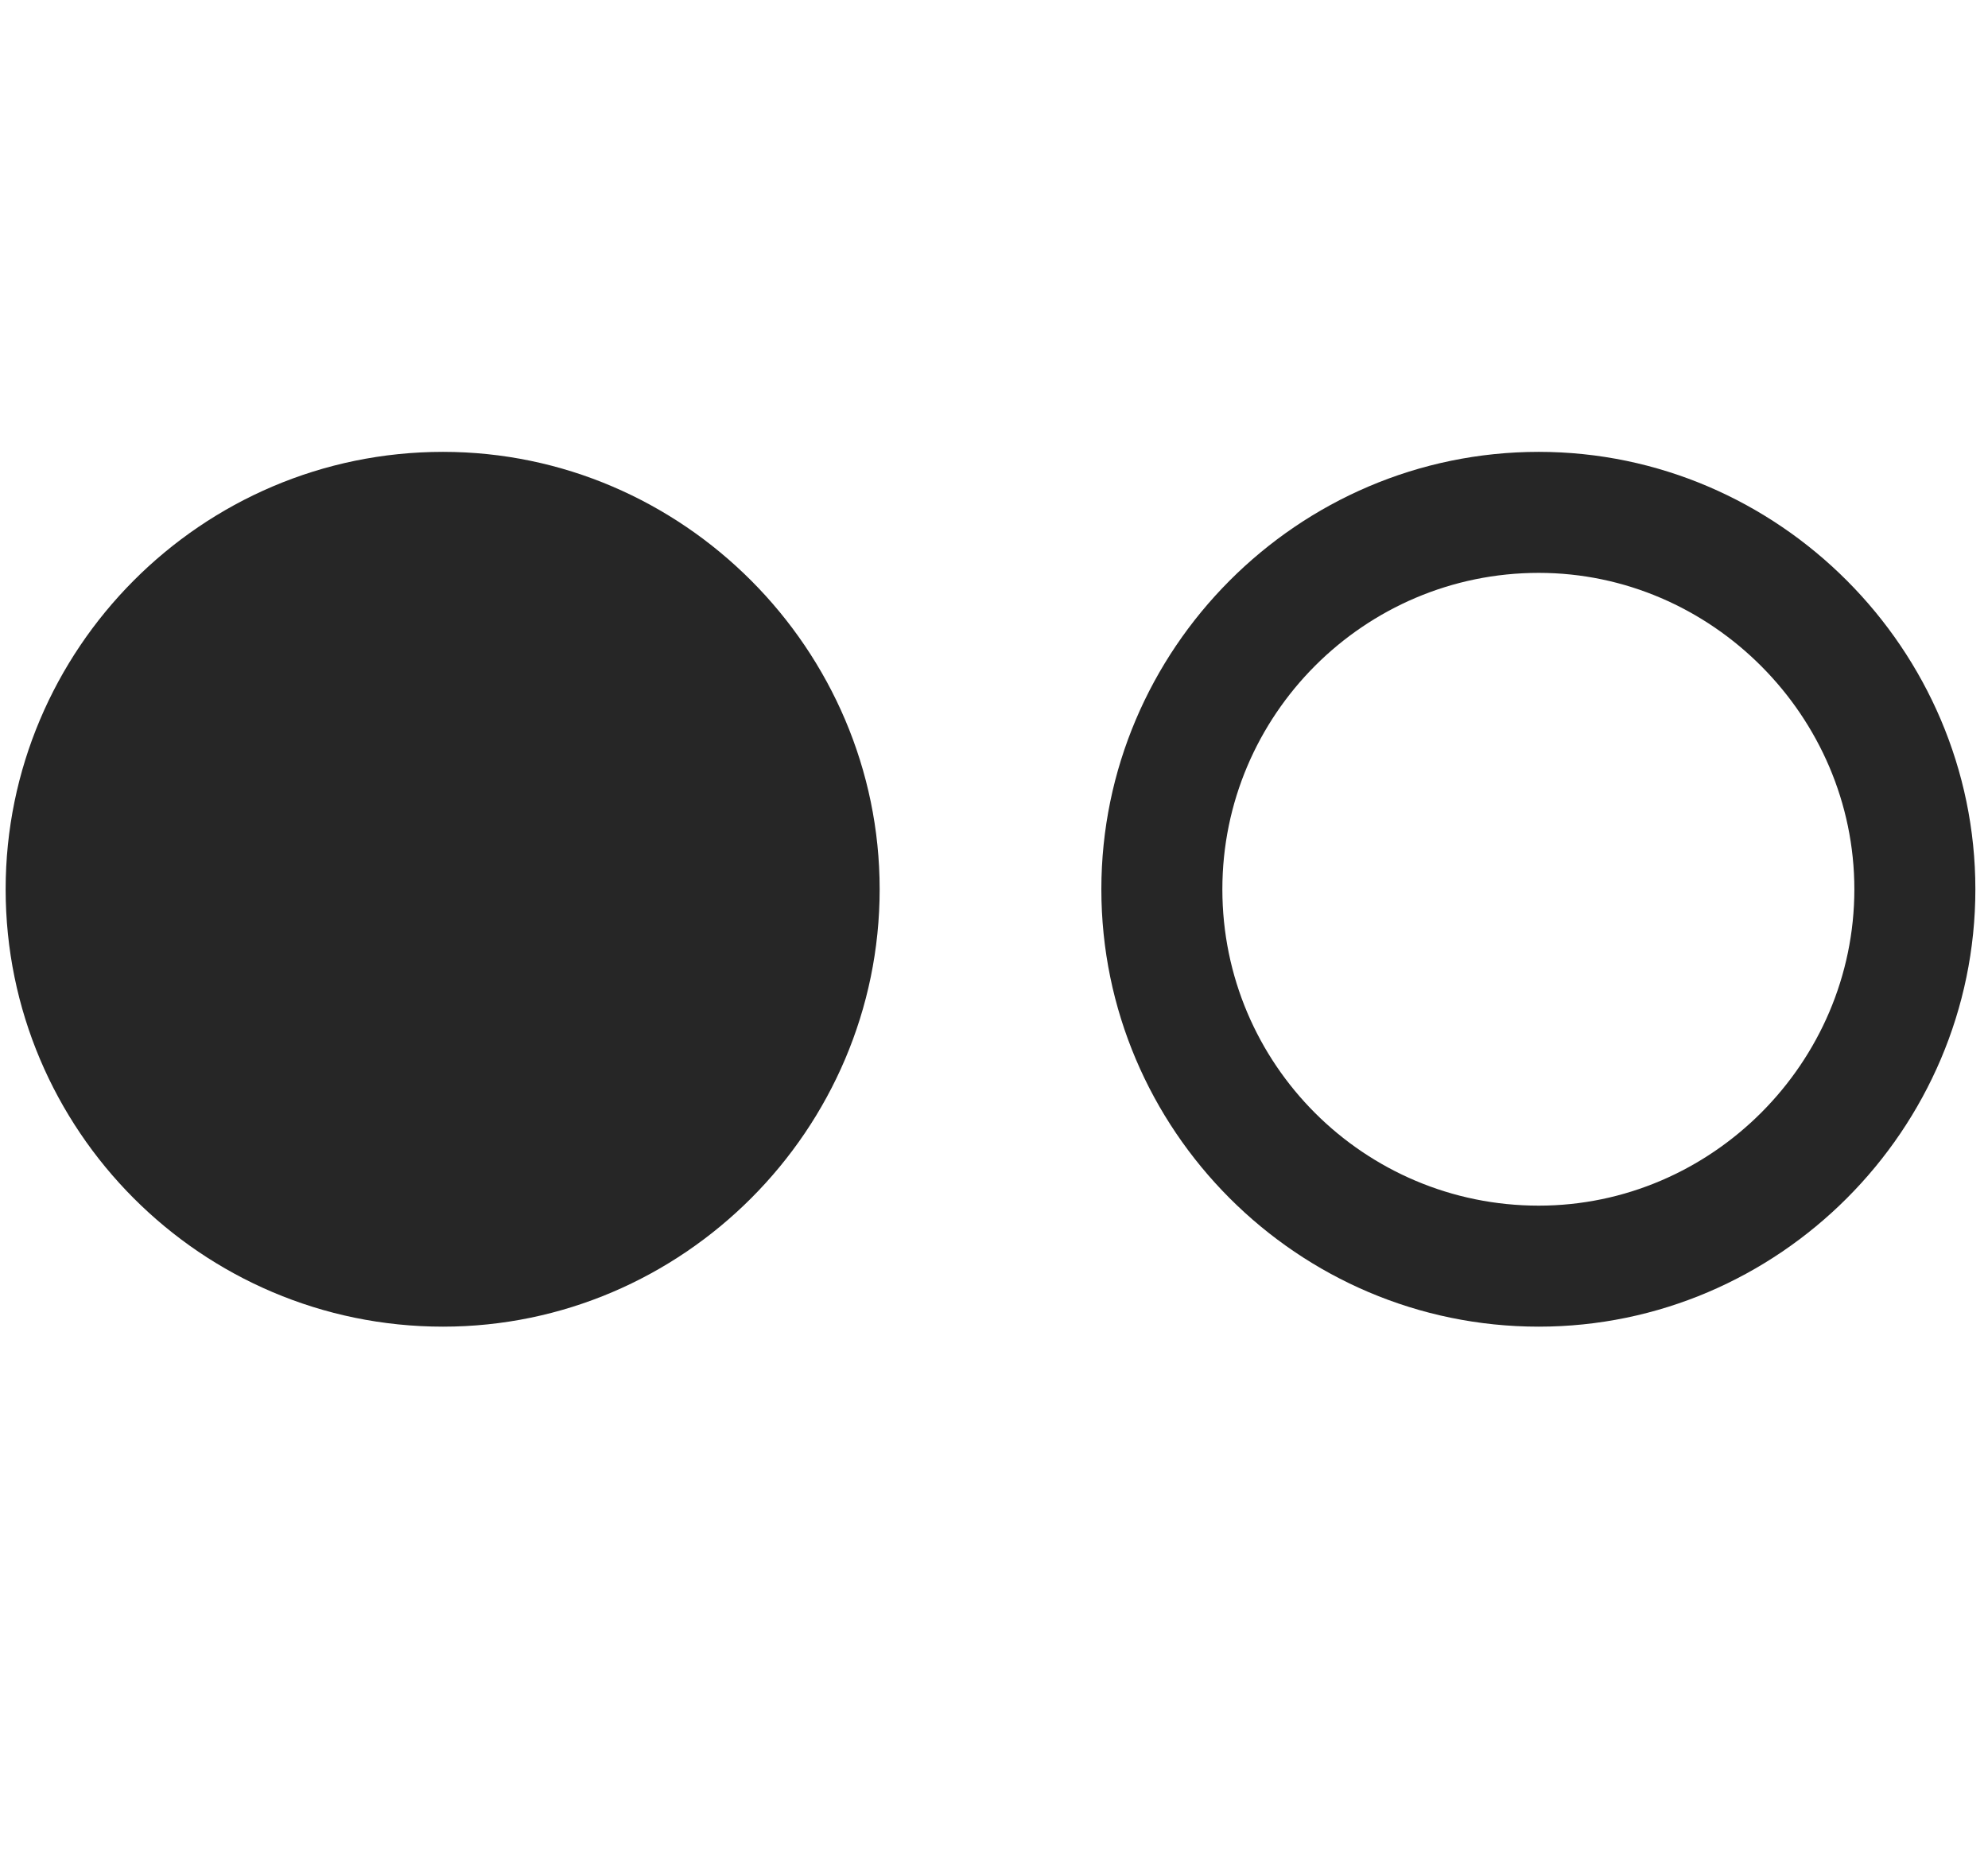 <svg width="31" height="29" viewBox="0 0 31 29" fill="currentColor" xmlns="http://www.w3.org/2000/svg">
<g clip-path="url(#clip0_2207_34040)">
<path d="M23.994 20.687C27.733 20.687 30.803 17.616 30.803 13.867C30.803 10.128 27.733 7.046 23.994 7.046C20.233 7.046 17.174 10.128 17.174 13.867C17.174 17.616 20.233 20.687 23.994 20.687ZM23.994 18.8C21.276 18.8 19.061 16.597 19.061 13.867C19.061 11.148 21.276 8.933 23.994 8.933C26.69 8.933 28.916 11.171 28.916 13.867C28.916 16.573 26.69 18.8 23.994 18.8Z" fill="currentColor" fill-opacity="0.85"/>
<path d="M6.908 20.687C10.647 20.687 13.717 17.616 13.717 13.867C13.717 10.128 10.647 7.046 6.908 7.046C3.135 7.046 0.088 10.128 0.088 13.867C0.088 17.616 3.135 20.687 6.908 20.687Z" fill="currentColor" fill-opacity="0.85"/>
</g>
<defs>
<clipPath id="clip0_2207_34040">
<rect width="30.715" height="13.652" fill="currentColor" transform="translate(0.088 7.046)"/>
</clipPath>
</defs>
</svg>
